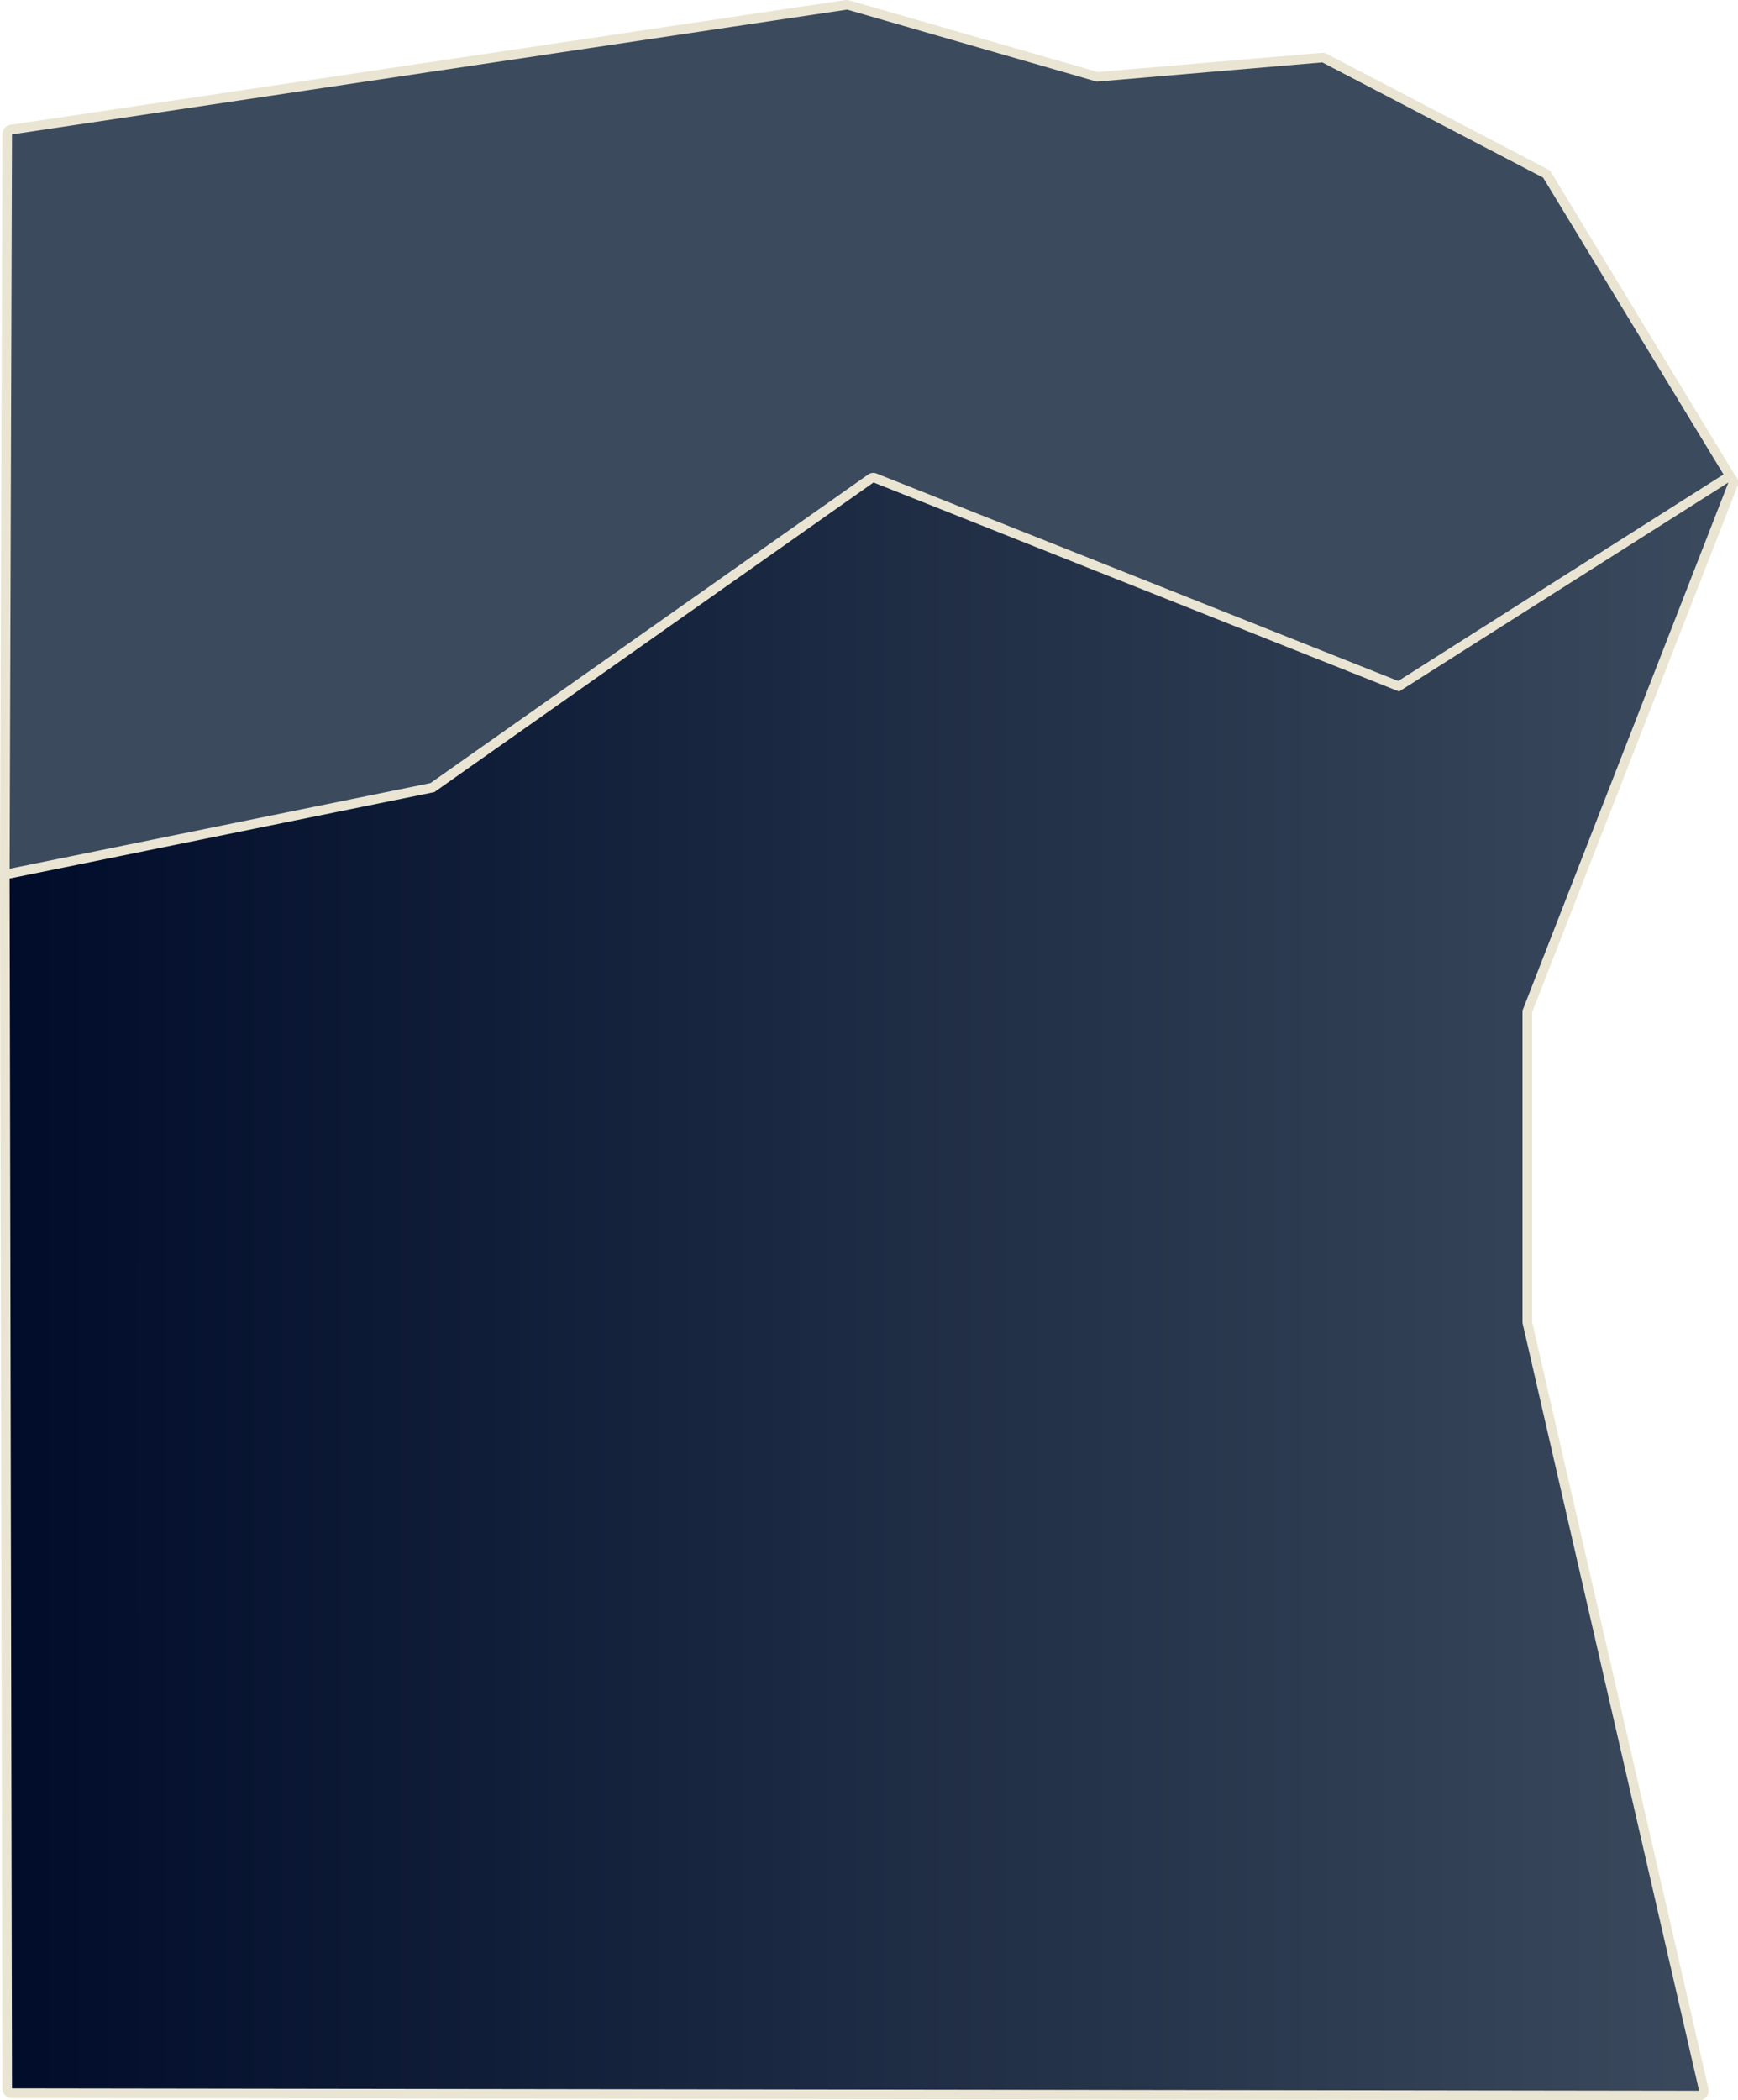 <svg id="Calque_1" data-name="Calque 1" xmlns="http://www.w3.org/2000/svg" xmlns:xlink="http://www.w3.org/1999/xlink" viewBox="0 0 362.11 437.5"><defs><style>.cls-1{fill:url(#Dégradé_sans_nom_20);}.cls-2{fill:#eae5d3;}.cls-3{fill:url(#Dégradé_sans_nom_24);}</style><linearGradient id="Dégradé_sans_nom_20" x1="-1" y1="106" x2="359.11" y2="106" gradientUnits="userSpaceOnUse"><stop offset="1" stop-color="#3b4a5d"/><stop offset="1" stop-color="#eae5d3"/></linearGradient><linearGradient id="Dégradé_sans_nom_24" x1="-1" y1="281.52" x2="359.11" y2="281.52" gradientUnits="userSpaceOnUse"><stop offset="0" stop-color="#000c2a"/><stop offset="1" stop-color="#3b4a5d"/></linearGradient></defs><title>Rocher1</title><path class="cls-1" d="M0,197.5a1,1,0,0,1-.63-.23A1,1,0,0,1-1,196.5l.5-155a1,1,0,0,1,.85-1l174-26h.15a.9.9,0,0,1,.28,0l51.82,15,46.82-4h.08a1,1,0,0,1,.46.11l46,24a1,1,0,0,1,.39.37L359,113.52a1,1,0,0,1-.32,1.36L290,158.42a1.06,1.06,0,0,1-.54.16,1.21,1.21,0,0,1-.37-.07l-109-43.34L89.06,179.32a1,1,0,0,1-.37.16L.2,197.48Z" transform="translate(2 -13.5)"/><path class="cls-2" d="M174.5,15.5l52,15,47-4,46,24L358.11,114,289.5,157.58,180,114,88.49,178.5,0,196.5l.5-155,174-26m0-2-.3,0-174,26a2,2,0,0,0-1.7,2l-.5,155a2,2,0,0,0,.73,1.56A2,2,0,0,0,0,198.5a1.81,1.81,0,0,0,.4,0l88.49-18a2.18,2.18,0,0,0,.75-.32l90.63-63.84,108.49,43.14a2.11,2.11,0,0,0,.74.14,2,2,0,0,0,1.07-.31l68.61-43.54a2,2,0,0,0,.64-2.73L321.21,49.46a2,2,0,0,0-.78-.73l-46-24a2,2,0,0,0-.93-.23h-.17l-46.63,4-51.65-14.9a2,2,0,0,0-.55-.08Z" transform="translate(2 -13.5)"/><path class="cls-3" d="M.5,449.5a1,1,0,0,1-1-1l-.5-252a1,1,0,0,1,.8-1l88.28-18,91.34-64.34A1,1,0,0,1,180,113a1,1,0,0,1,.37.07l109,43.35,68.17-43.27a1,1,0,0,1,.54-.15,1,1,0,0,1,.63.23,1,1,0,0,1,.3,1.13L316.21,224.19V289L353,448.78a1,1,0,0,1-.19.84,1,1,0,0,1-.78.38Z" transform="translate(2 -13.5)"/><path class="cls-2" d="M358.11,114l-42.9,110v65.06L352,449,.5,448.5,0,196.5l88.49-18L180,114l109.5,43.54L358.11,114M180,112a2,2,0,0,0-1.15.36L87.68,176.62-.4,194.54a2,2,0,0,0-1.6,2l.5,252a2,2,0,0,0,2,2L352,451h0a2,2,0,0,0,1.56-.75,2,2,0,0,0,.39-1.7L317.21,288.84V224.38L360,114.77a2,2,0,0,0-2.94-2.42l-67.74,43L180.74,112.18A2.11,2.11,0,0,0,180,112Z" transform="translate(2 -13.5)"/></svg>